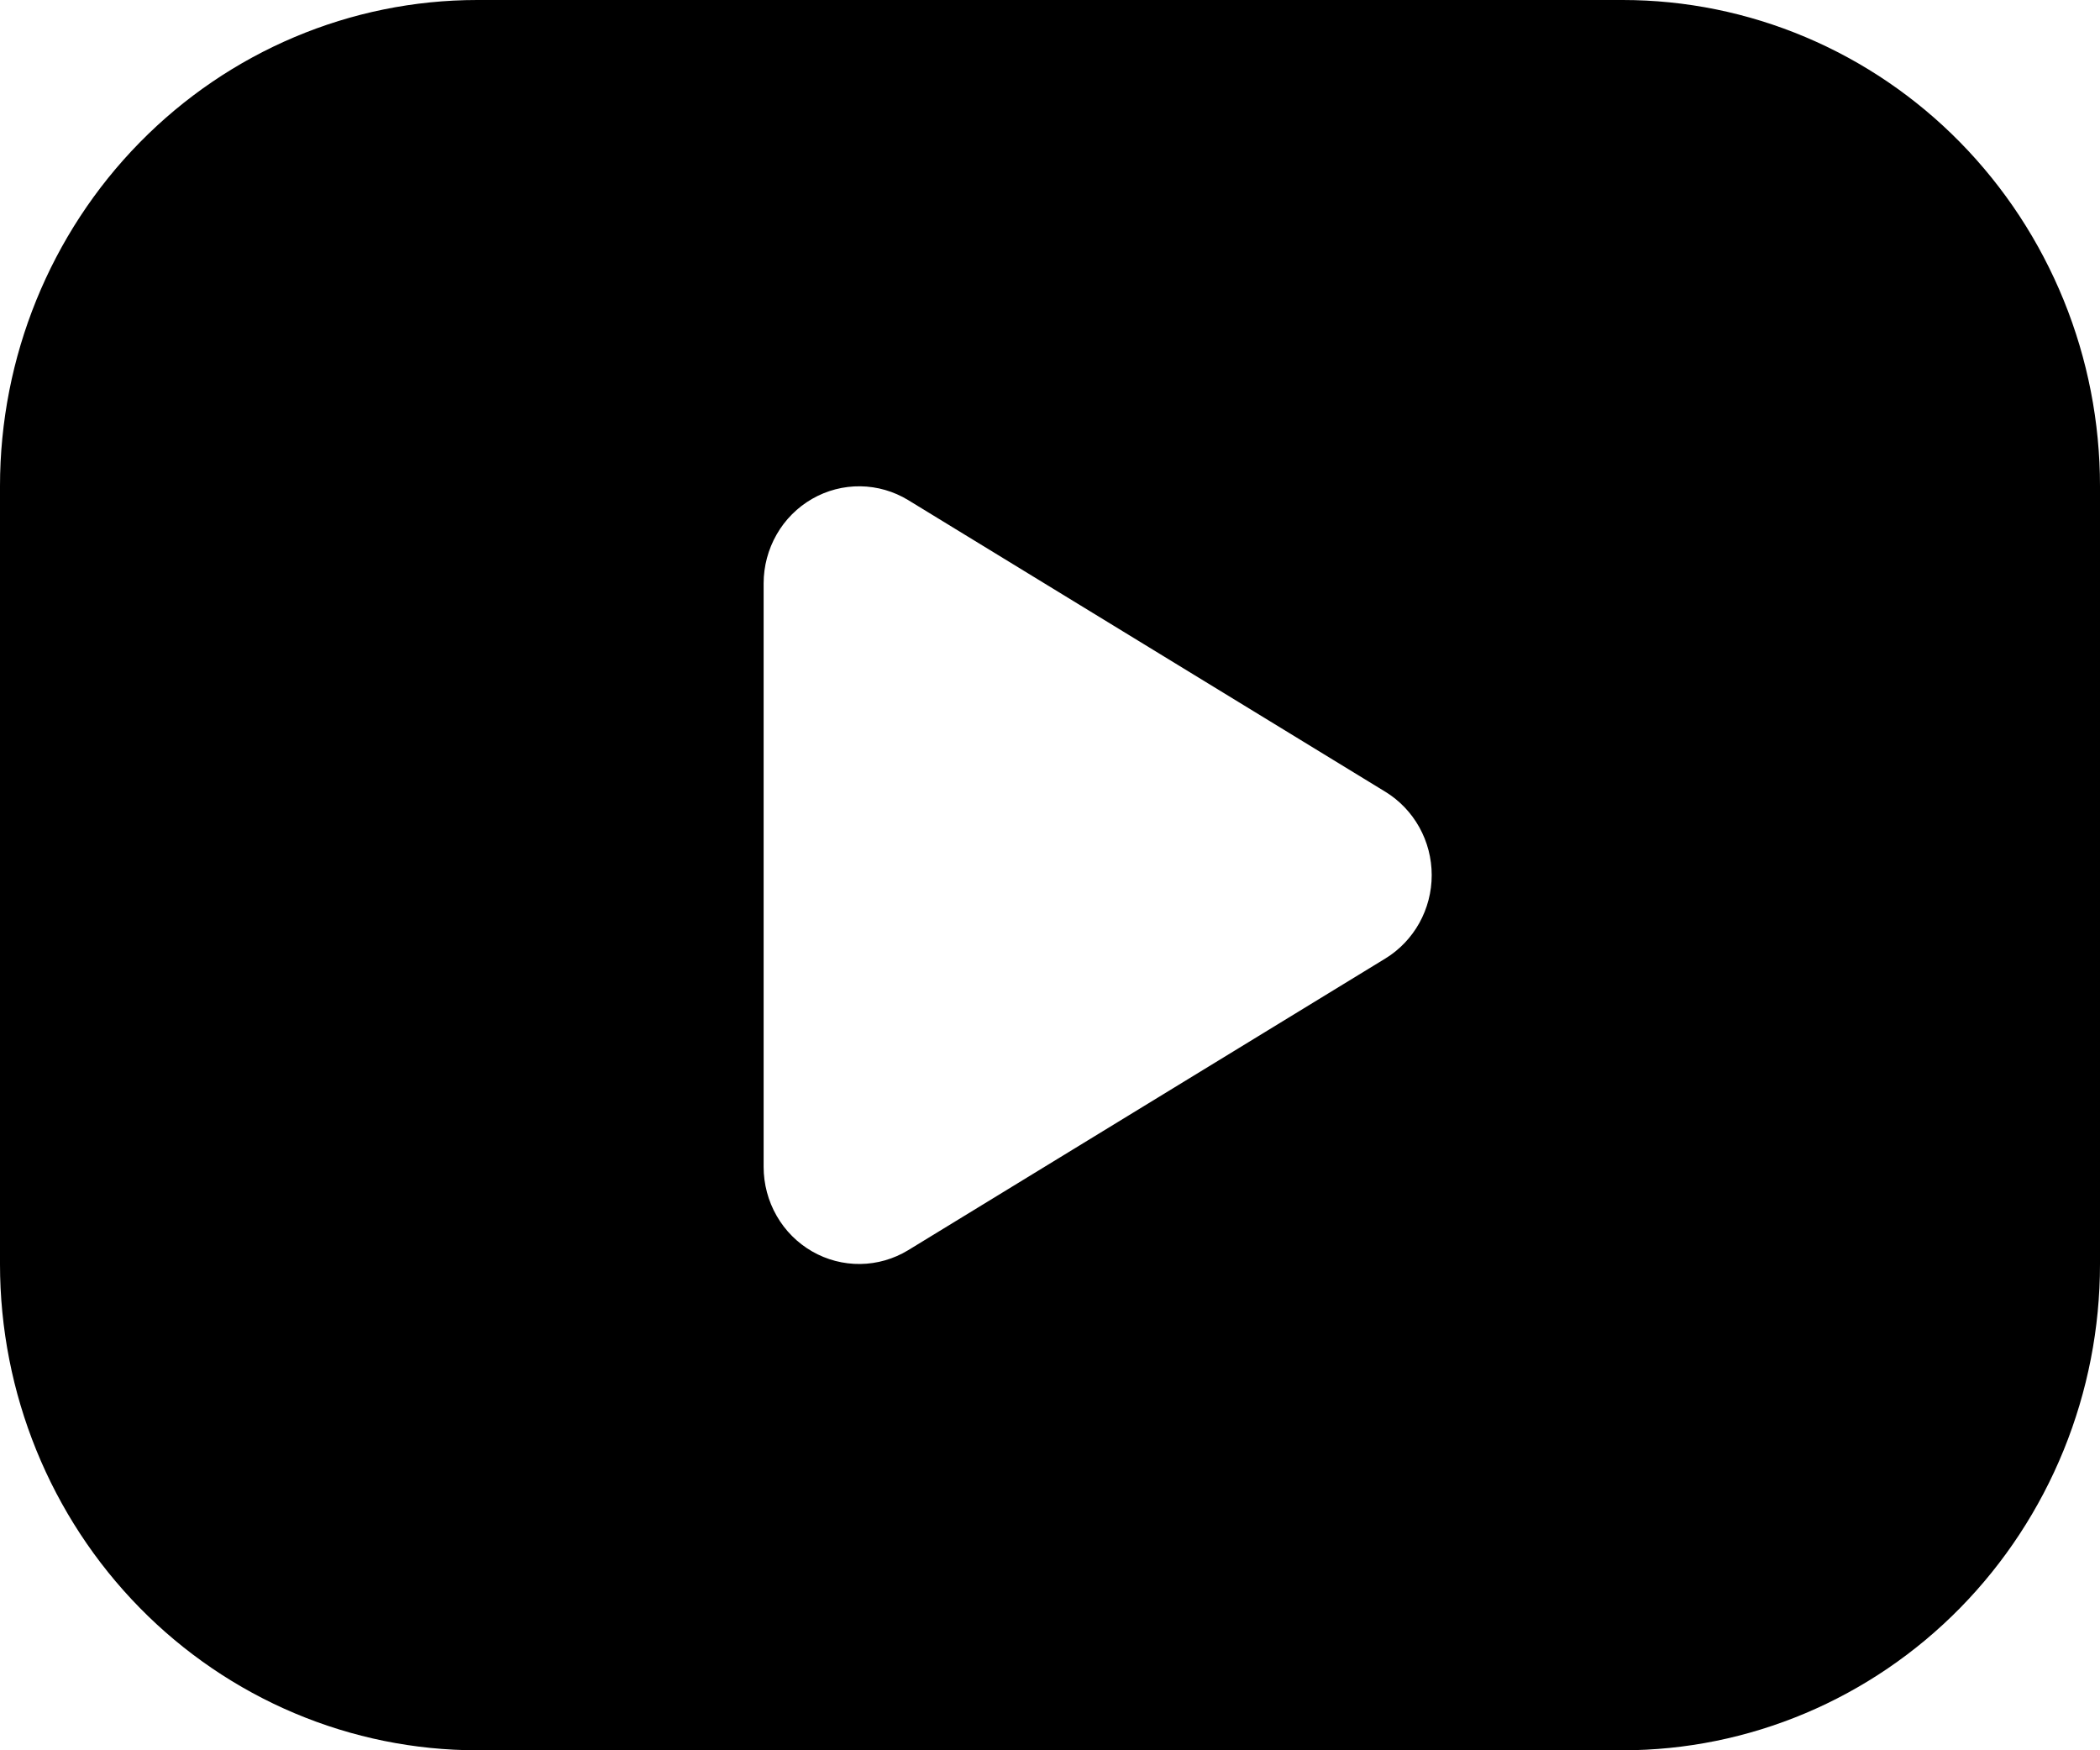 <svg width="30" height="25" viewBox="0 0 30 25" fill="none" xmlns="http://www.w3.org/2000/svg">
<path d="M23.182 0C24.077 0 24.964 0.18 25.791 0.529C26.618 0.878 27.37 1.389 28.003 2.034C28.636 2.679 29.138 3.444 29.481 4.287C29.824 5.129 30 6.032 30 6.944V18.056C30 18.968 29.824 19.87 29.481 20.713C29.138 21.556 28.636 22.321 28.003 22.966C27.37 23.611 26.618 24.122 25.791 24.471C24.964 24.82 24.077 25 23.182 25H6.818C5.923 25 5.036 24.82 4.209 24.471C3.382 24.122 2.63 23.611 1.997 22.966C0.718 21.664 0 19.897 0 18.056V6.944C0 5.103 0.718 3.336 1.997 2.034C3.276 0.732 5.01 0 6.818 0H23.182ZM10.909 8.333V16.667C10.909 16.912 10.973 17.154 11.095 17.366C11.216 17.578 11.391 17.753 11.601 17.874C11.811 17.995 12.049 18.057 12.29 18.054C12.531 18.051 12.767 17.983 12.974 17.857L19.792 13.69C19.993 13.567 20.16 13.392 20.276 13.184C20.392 12.975 20.453 12.74 20.453 12.5C20.453 12.26 20.392 12.025 20.276 11.816C20.16 11.608 19.993 11.433 19.792 11.31L12.974 7.143C12.767 7.017 12.531 6.949 12.29 6.946C12.049 6.943 11.811 7.005 11.601 7.126C11.391 7.247 11.216 7.422 11.095 7.634C10.973 7.847 10.909 8.088 10.909 8.333Z" fill="black"/>
</svg>
